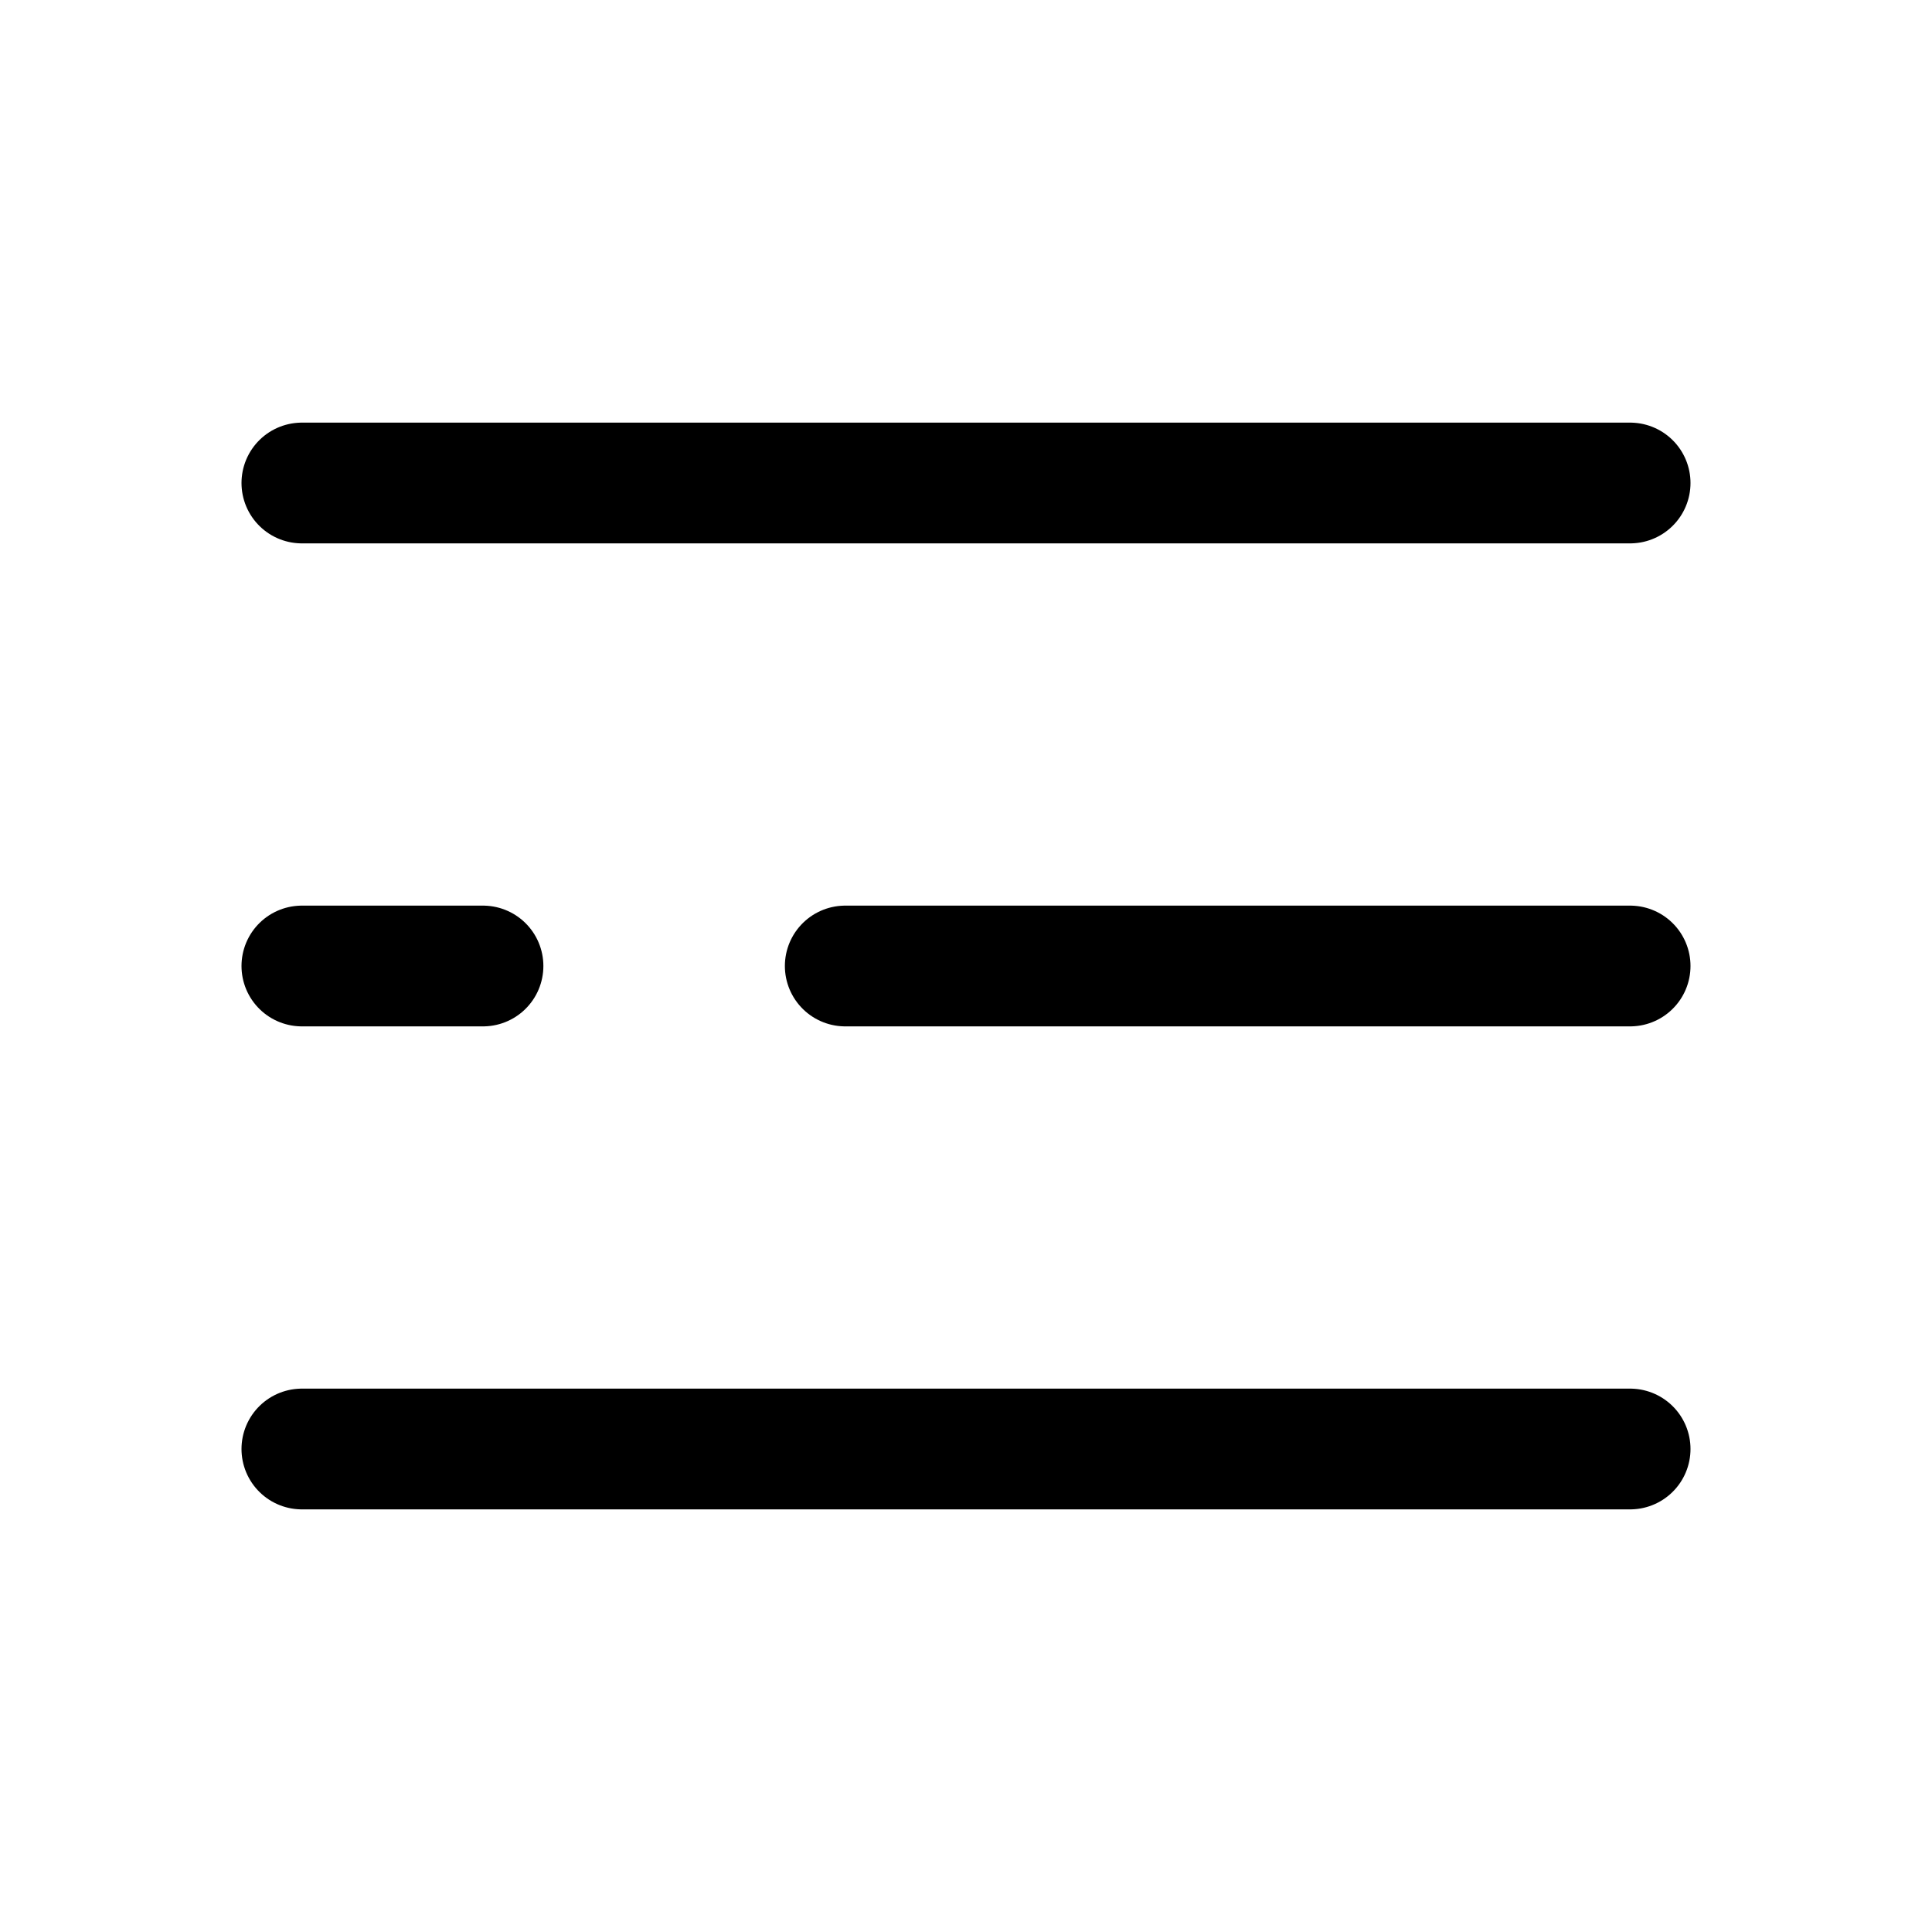 <svg width="32" height="32" viewBox="0 0 32 32" fill="none" xmlns="http://www.w3.org/2000/svg">
<g clip-path="url(#clip0_848_4578)">
<path d="M5 16H8" stroke="black" stroke-width="2" stroke-linecap="round" stroke-linejoin="round"/>
<path d="M14 16H27" stroke="black" stroke-width="2" stroke-linecap="round" stroke-linejoin="round"/>
<path d="M5 8H27" stroke="black" stroke-width="2" stroke-linecap="round" stroke-linejoin="round"/>
<path d="M5 24H27" stroke="black" stroke-width="2" stroke-linecap="round" stroke-linejoin="round"/>
</g>
<defs>
<clipPath id="clip0_848_4578">
<rect width="32" height="32" fill="white"/>
</clipPath>
</defs>
</svg>
